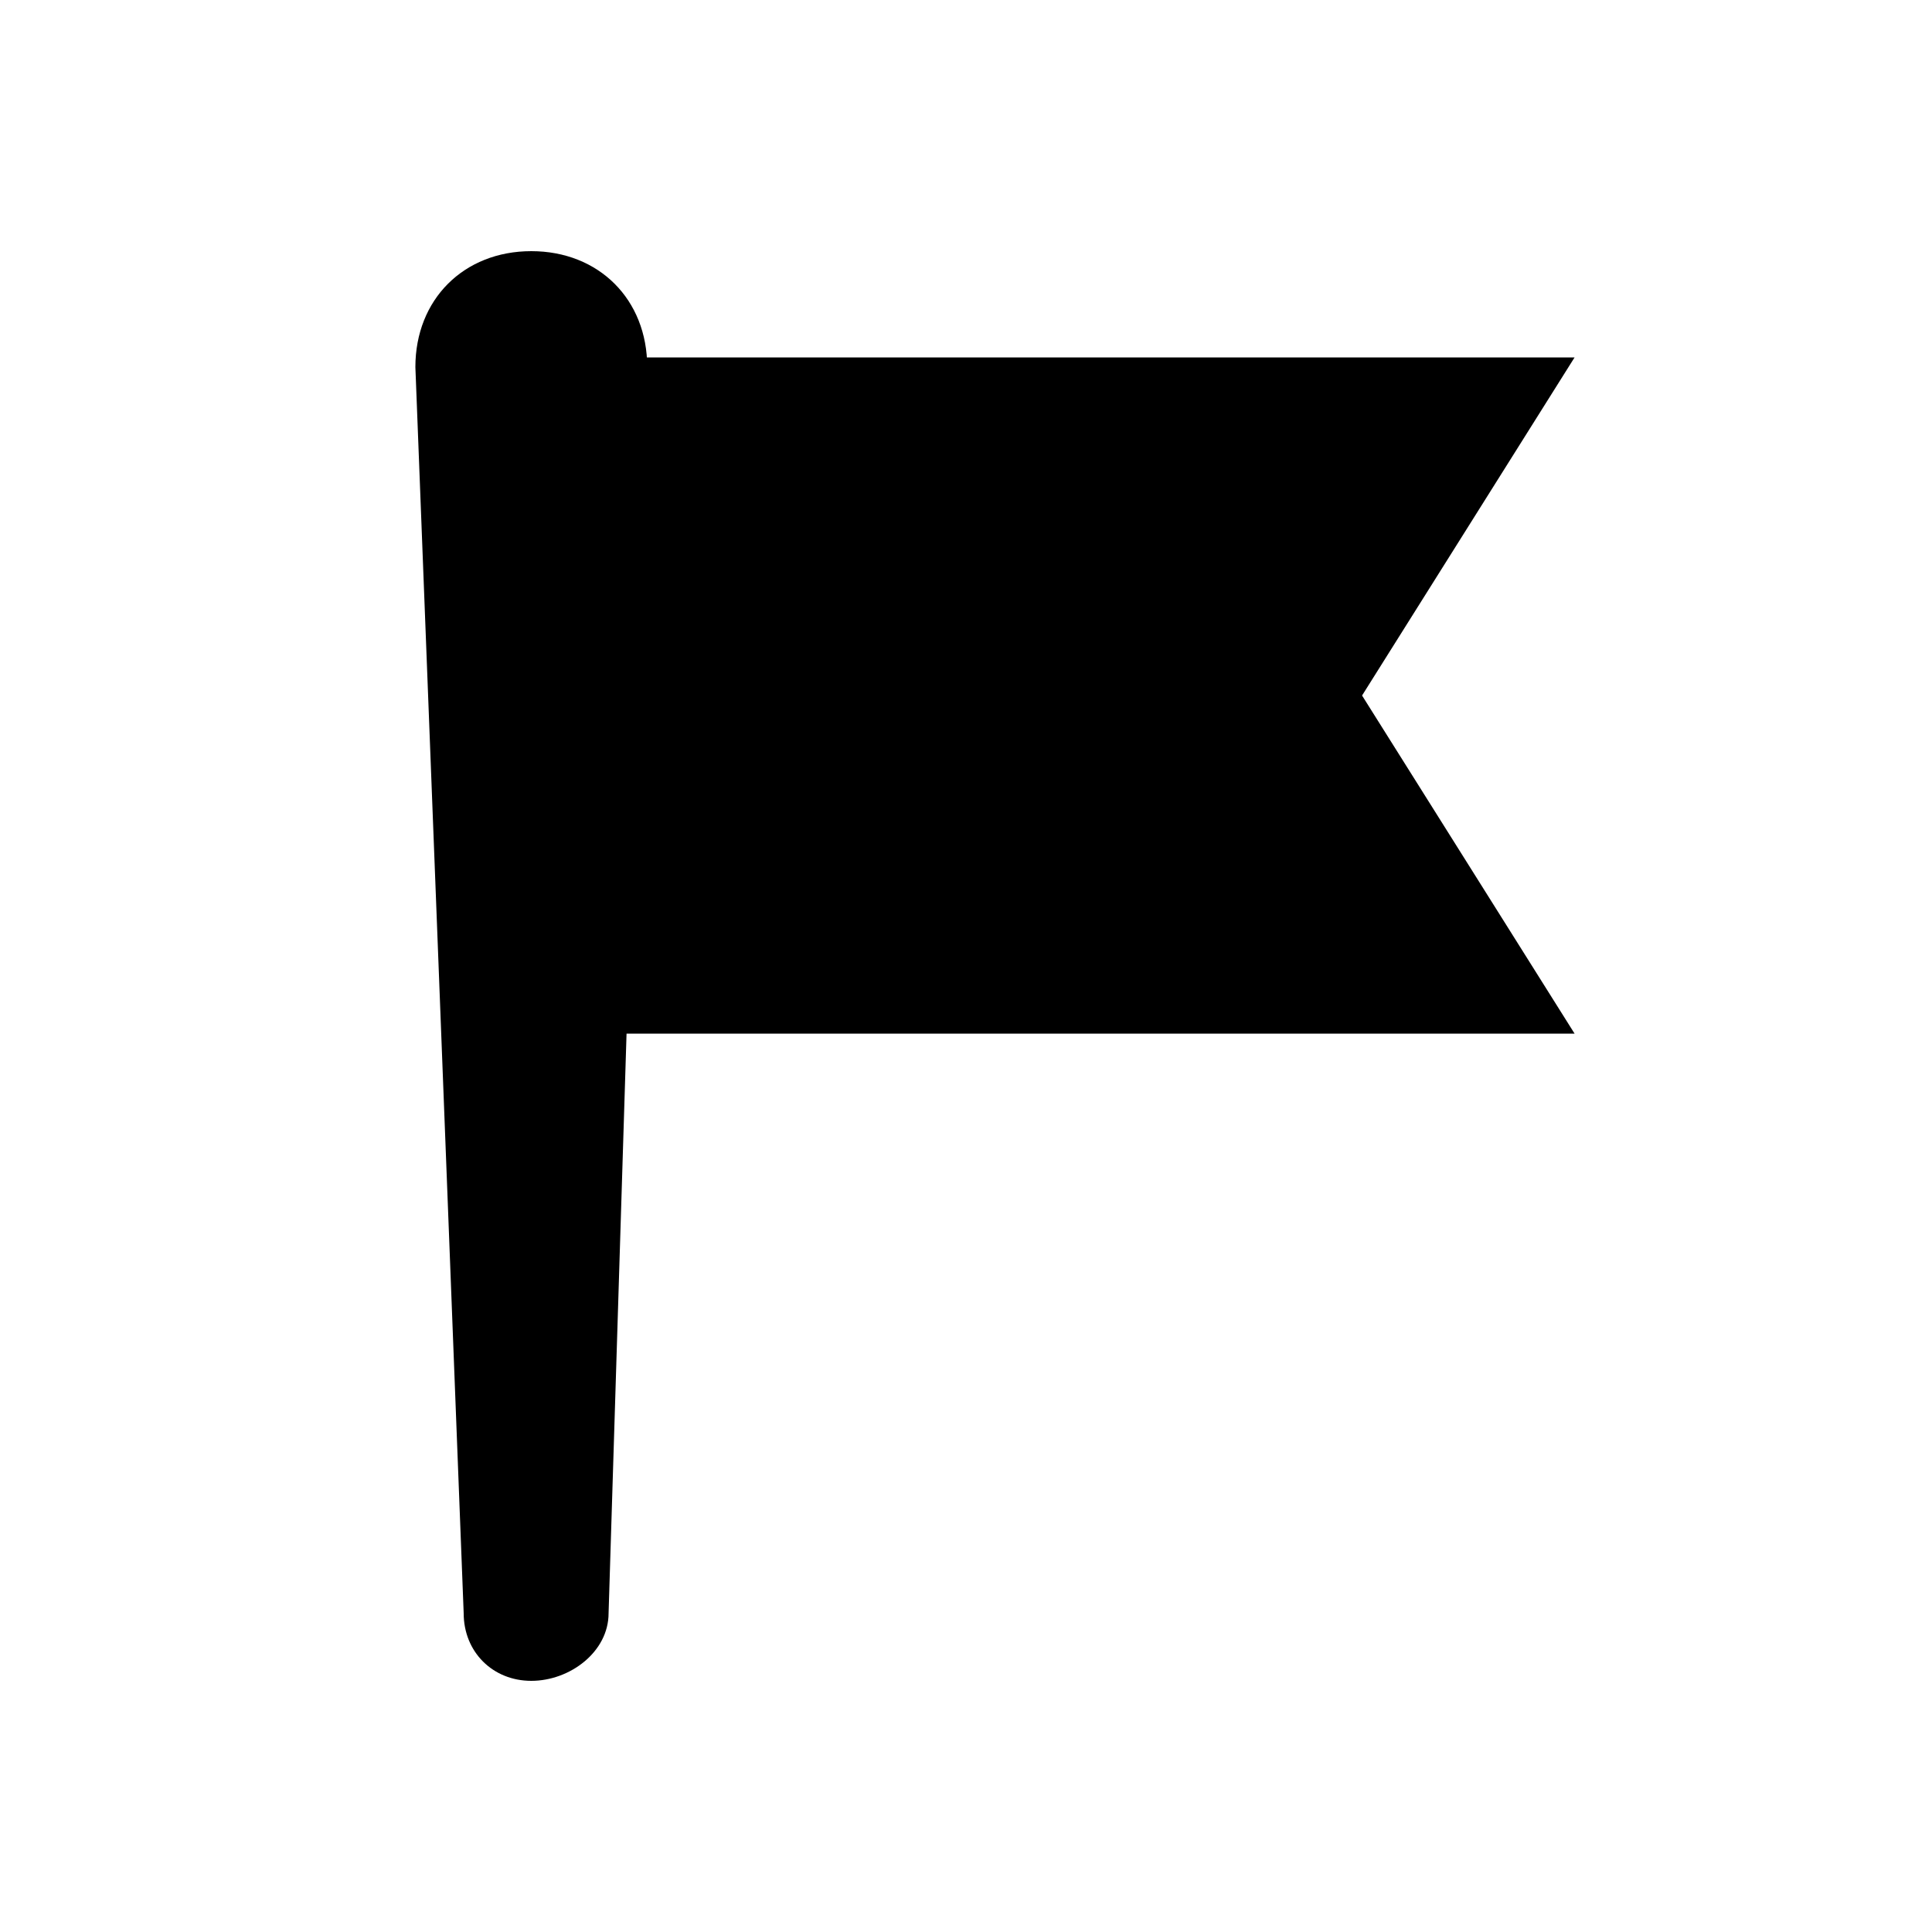 <?xml version="1.0" encoding="utf-8"?>
<!-- Generator: Adobe Illustrator 18.0.0, SVG Export Plug-In . SVG Version: 6.00 Build 0)  -->
<!DOCTYPE svg PUBLIC "-//W3C//DTD SVG 1.1//EN" "http://www.w3.org/Graphics/SVG/1.1/DTD/svg11.dtd">
<svg version="1.1" id="Layer_1" xmlns="http://www.w3.org/2000/svg" xmlns:xlink="http://www.w3.org/1999/xlink" x="0px" y="0px"
	 viewBox="0 0 20 20" enable-background="new 0 0 20 20" xml:space="preserve">
<g>
	<path d="M-16.6,22.2L-17,35.1c0,0.4-0.4,0.7-0.8,0.7c-0.4,0-0.7-0.3-0.7-0.7L-19,22.2c0-0.7,0.5-1.2,1.2-1.2S-16.6,21.5-16.6,22.2
		C-16.6,22.2-16.6,22.2-16.6,22.2z"/>
</g>
<g>
	<path d="M-16,22.3c-0.1,2.2-0.2,4.5-0.3,6.8c3.2-3.4,6.4,3.5,9.6,0.7c-0.6-0.5-1.3-1.3-1.9-2.3c0.7-1.1,1.4-2.5,2.2-4.4
		C-9.6,26.3-12.8,19.5-16,22.3z"/>
</g>
<g>
	<path d="M6.7,3.8L6.3,16.7c0,0.4-0.4,0.7-0.8,0.7c-0.4,0-0.7-0.3-0.7-0.7L4.3,3.8c0-0.7,0.5-1.2,1.2-1.2S6.7,3.1,6.7,3.8
		C6.7,3.8,6.7,3.8,6.7,3.8z"/>
</g>
<polygon points="16.3,10.7 6.4,10.7 6.4,3.7 16.3,3.7 14.1,7.2 "/>
</svg>
